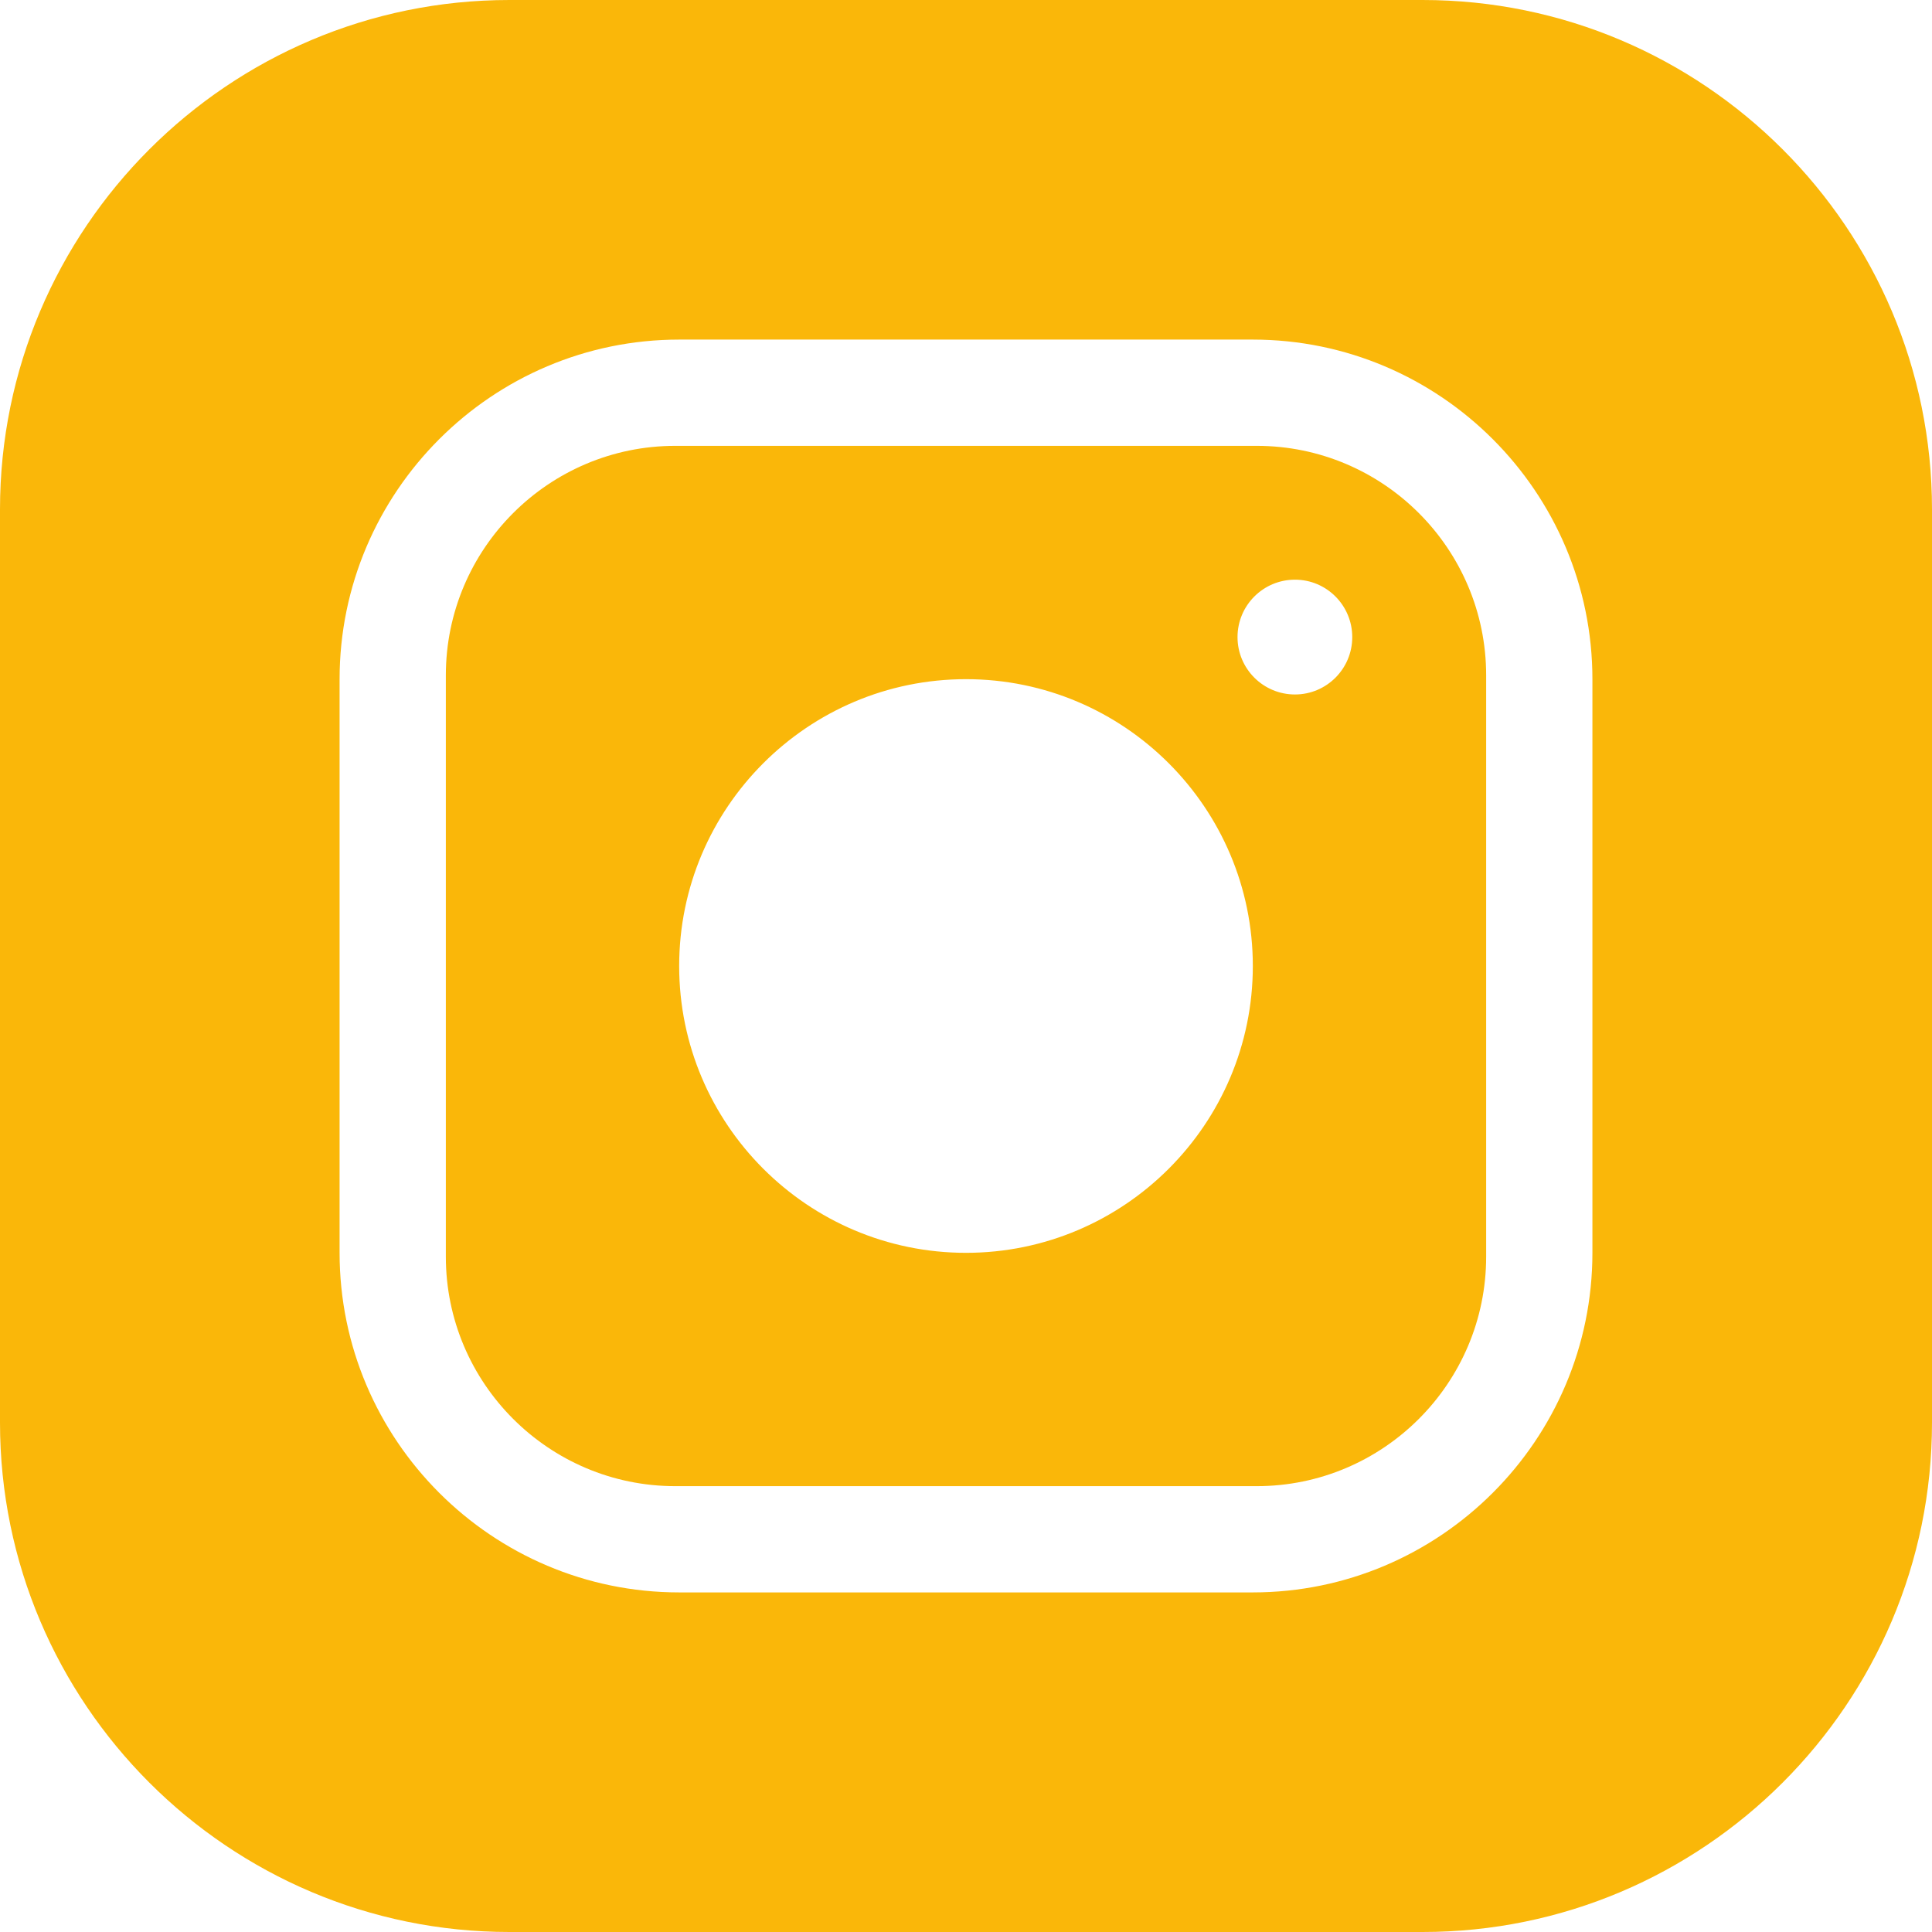 <svg width="26" height="26" viewBox="0 0 26 26" fill="none" xmlns="http://www.w3.org/2000/svg">
<path d="M16.912 6H9.088C7.385 6 6 7.385 6 9.088V16.912C6 18.615 7.385 20 9.088 20H16.912C18.615 20 20 18.615 20 16.912V9.088C20 7.385 18.615 6 16.912 6ZM13 16.86C10.871 16.86 9.14 15.129 9.14 13C9.14 10.871 10.871 9.14 13 9.14C15.129 9.14 16.86 10.871 16.86 13C16.86 15.129 15.129 16.86 13 16.86ZM17.427 9.346C17 9.346 16.654 9 16.654 8.574C16.654 8.147 17 7.801 17.427 7.801C17.853 7.801 18.198 8.147 18.198 8.574C18.198 9 17.853 9.346 17.427 9.346Z" fill="#FAB709"/>
<path d="M19.145 0H6.855C3.075 0 0 3.075 0 6.855V19.145C0 22.925 3.075 26 6.855 26H19.145C22.925 26 26 22.925 26 19.145V6.855C26 3.075 22.925 0 19.145 0ZM21.43 16.859C21.43 19.379 19.379 21.43 16.859 21.43H9.141C6.621 21.43 4.57 19.379 4.57 16.859V9.141C4.57 6.621 6.621 4.57 9.141 4.57H16.859C19.379 4.57 21.43 6.621 21.43 9.141V16.859Z" fill="#FAB709"/>
</svg>
